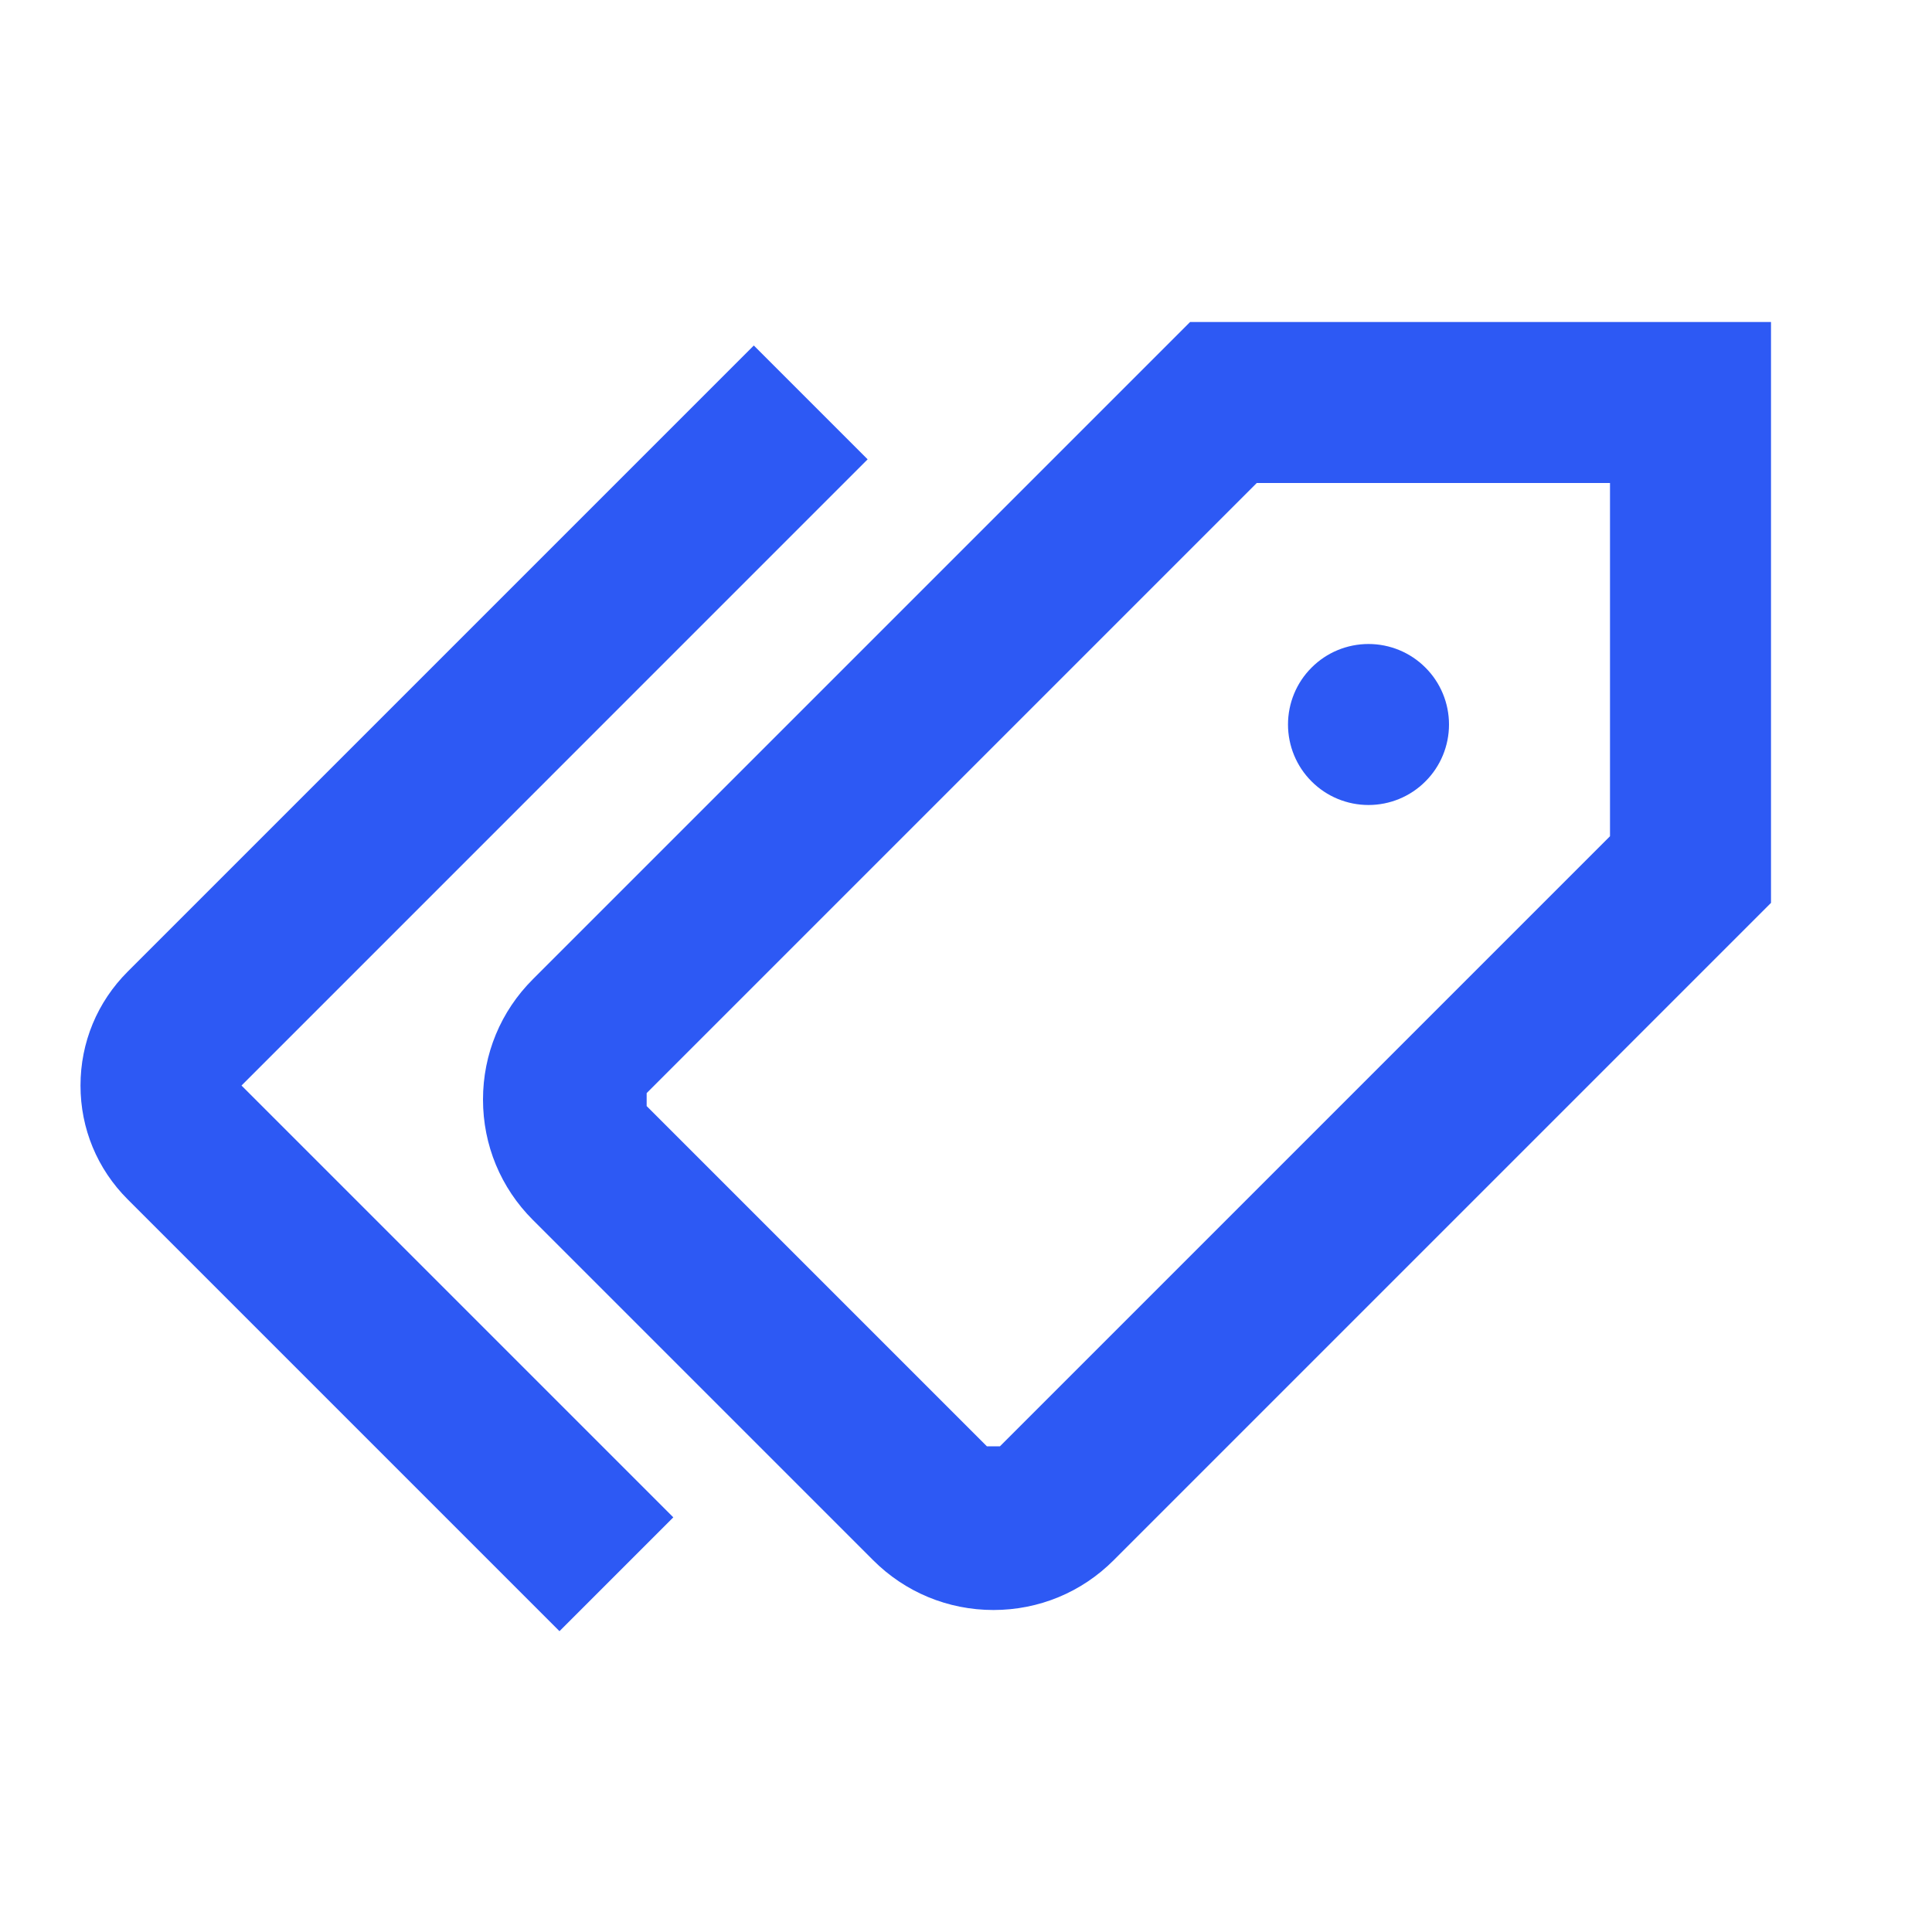 <svg width="24" height="24" viewBox="0 0 24 24" fill="none" xmlns="http://www.w3.org/2000/svg">
<path d="M12.341 20C11.777 20 11.245 19.78 10.846 19.381L6.619 15.154C6.22 14.755 6 14.224 6 13.659C6 13.094 6.22 12.563 6.62 12.164L14.784 4H22V11.216L13.835 19.381C13.437 19.78 12.906 20 12.341 20ZM15.612 6L8.033 13.579V13.74L12.26 17.967H12.421L20 10.388V6H15.612Z" fill="#2D59F4"/>
<path d="M6.95 20.263L1.586 14.899C1.208 14.521 1 14.02 1 13.485C1 12.95 1.208 12.448 1.586 12.07L9.364 4.292L10.778 5.706L3 13.485L8.364 18.849L6.95 20.263ZM17 8C16.735 8 16.48 8.105 16.293 8.293C16.105 8.48 16 8.735 16 9C16 9.265 16.105 9.52 16.293 9.707C16.48 9.895 16.735 10 17 10C17.265 10 17.52 9.895 17.707 9.707C17.895 9.52 18 9.265 18 9C18 8.735 17.895 8.48 17.707 8.293C17.52 8.105 17.265 8 17 8Z" fill="#2D59F4"/>
</svg>
